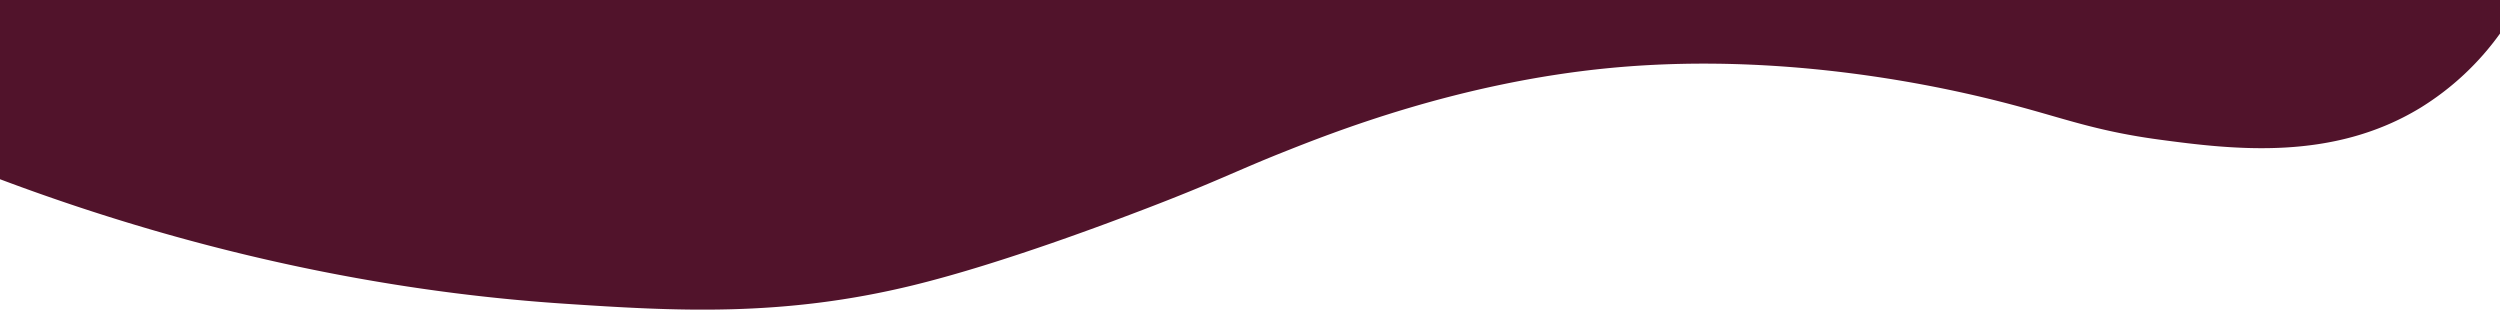 <svg id="Layer_1" data-name="Layer 1" xmlns="http://www.w3.org/2000/svg" viewBox="0 0 944 116.92"><defs><style>.cls-1{fill:#51132b;}</style></defs><path class="cls-1" d="M952,217.67a104.23,104.23,0,0,1-30,28c-33.35,20.34-70.72,15.81-99,12-22-3-34.08-7.38-51-12-17.08-4.66-82.59-22-156-15-57.32,5.47-104.83,24.37-124,32-16.9,6.73-24.9,11-51,21-12.39,4.74-54.16,20.71-88,29-49.62,12.17-90.1,9.79-132,7-49.08-3.26-123.89-13.51-213-47V205H952Z" transform="translate(-8 -205)"/></svg>